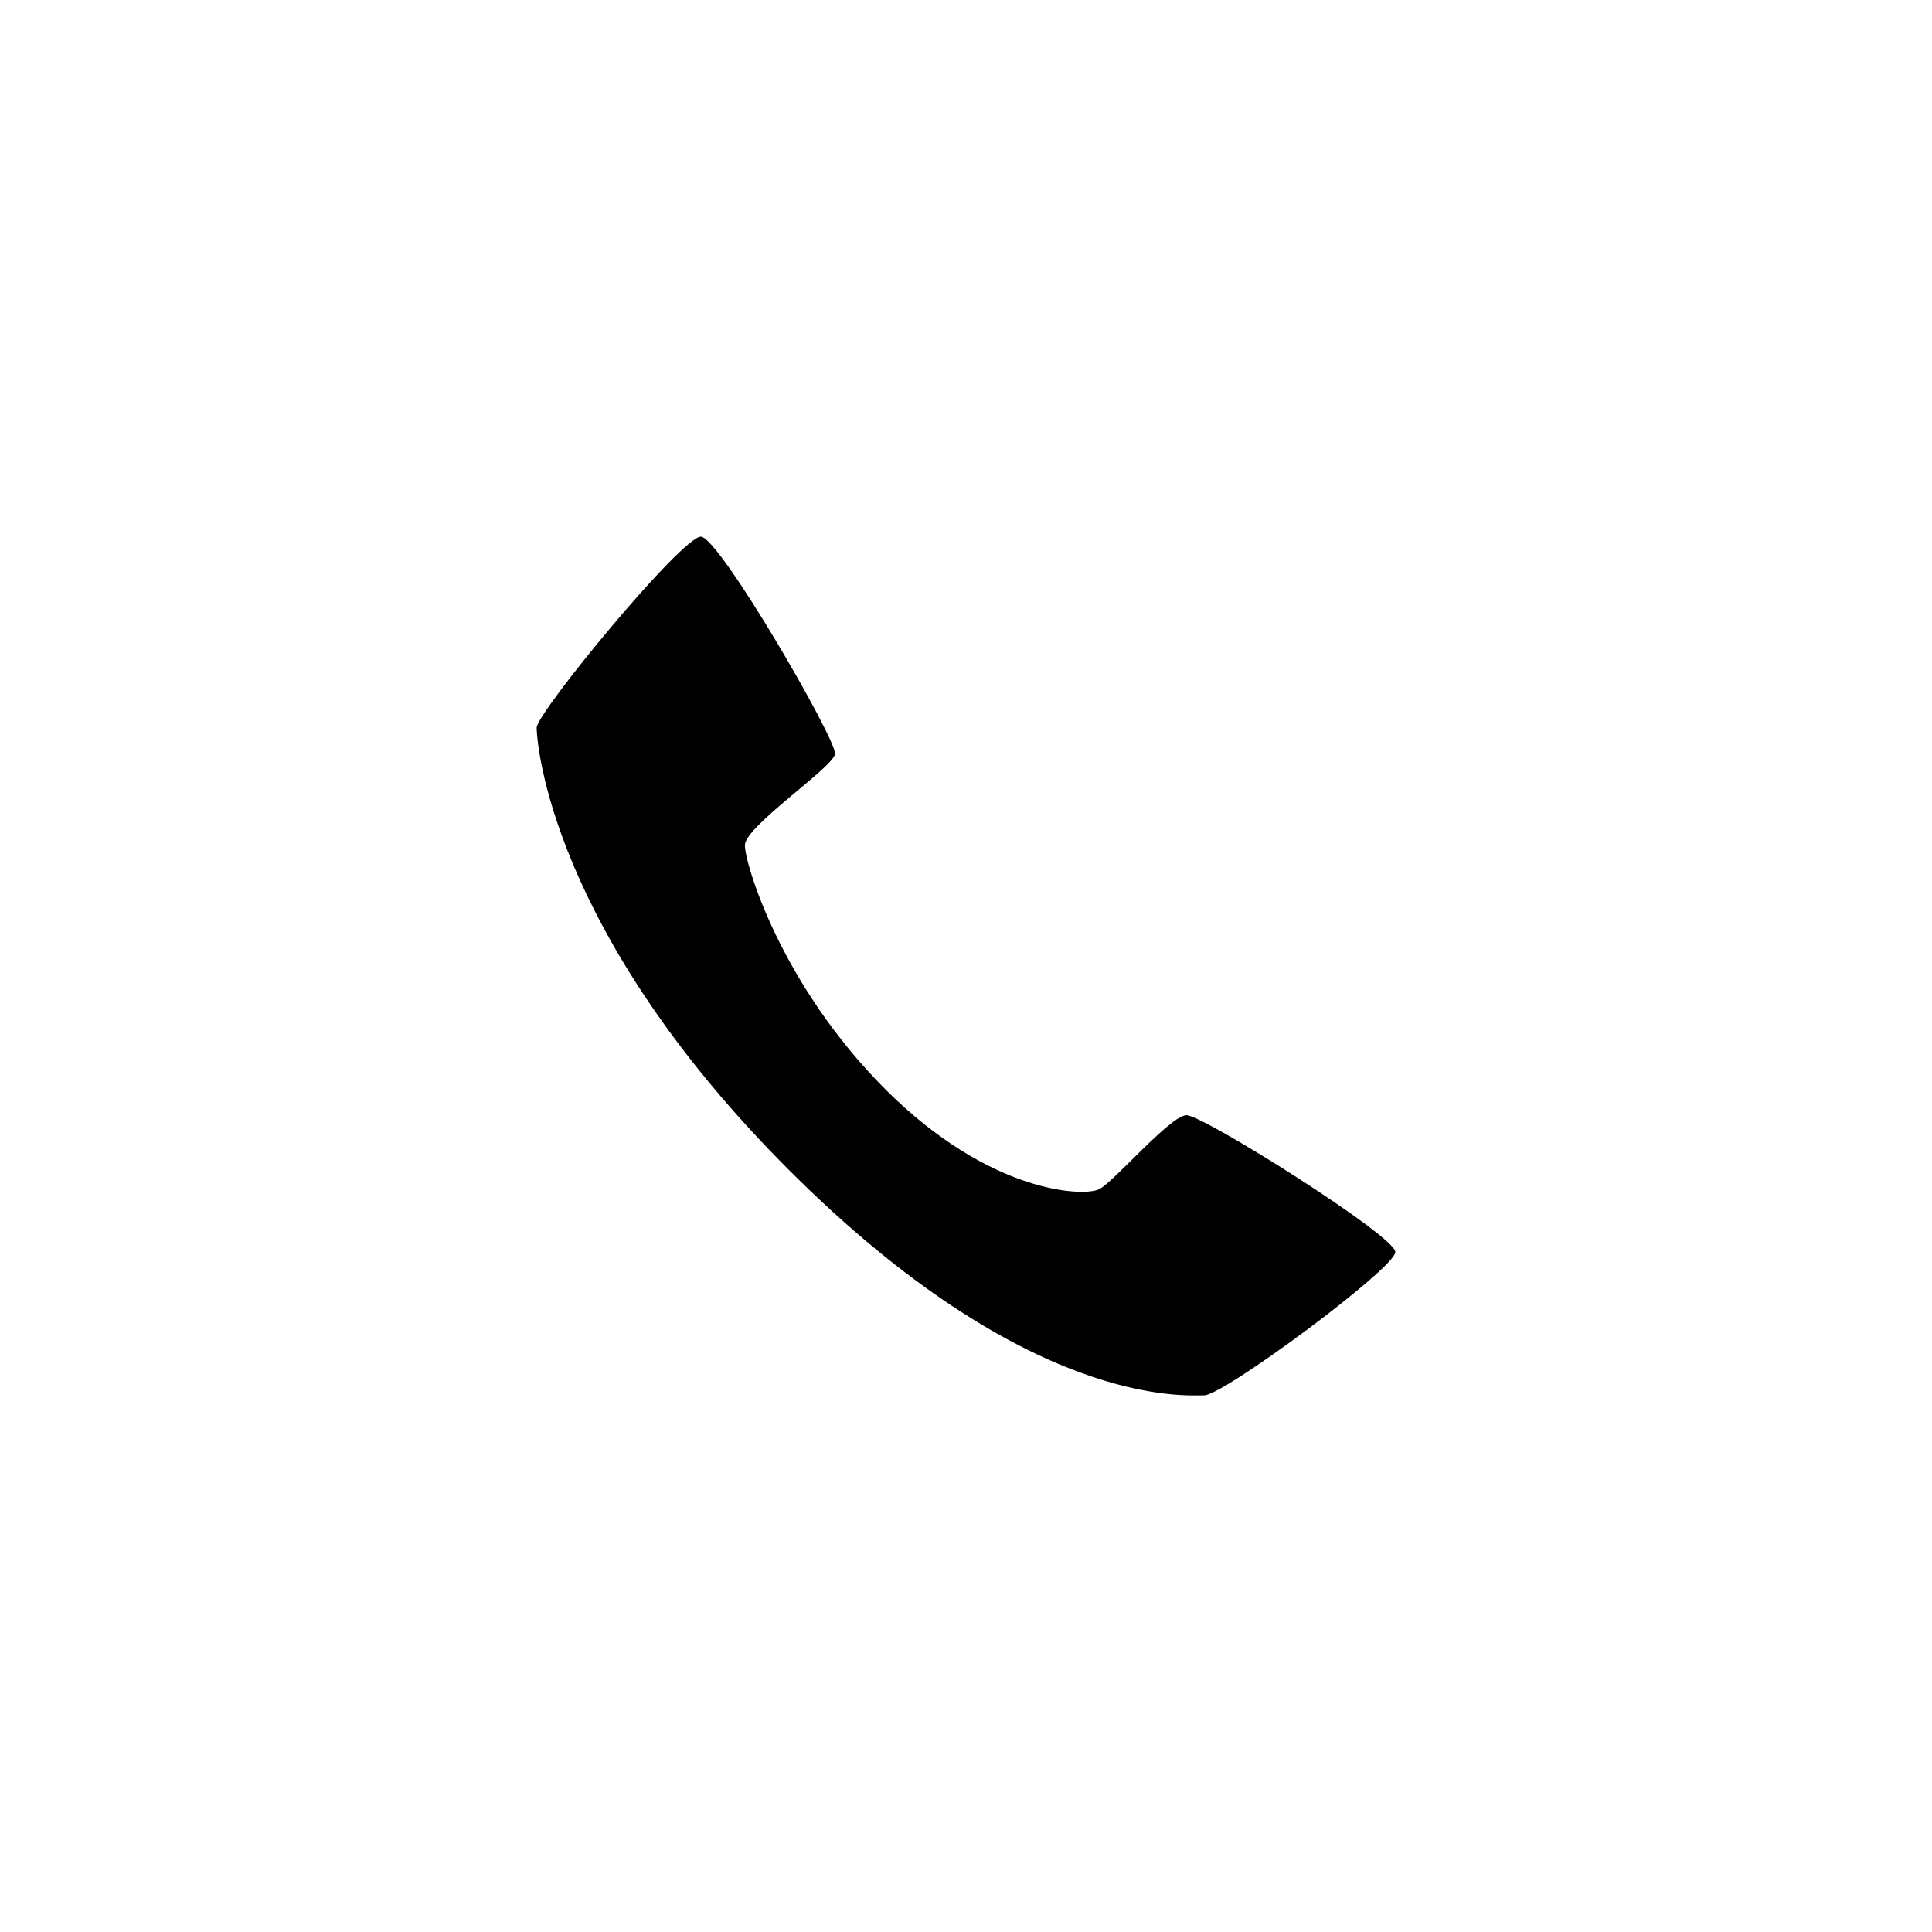 <svg width="36" height="36" viewBox="-10 -10 36 36" xmlns="http://www.w3.org/2000/svg"><path d="M16 13.33c0-.3-3.58-2.55-3.89-2.55-.3 0-1.35 1.24-1.63 1.38-.28.14-2.03.09-3.98-1.86S3.88 6.1 3.88 5.75c0-.35 1.63-1.44 1.68-1.7C5.6 3.8 3.4 0 3.06 0 2.7 0 0 3.28 0 3.56c0 .27.25 3.79 4.7 8.24S12.1 16 12.44 16c.36 0 3.56-2.37 3.56-2.67z" fill-rule="evenodd"/></svg>